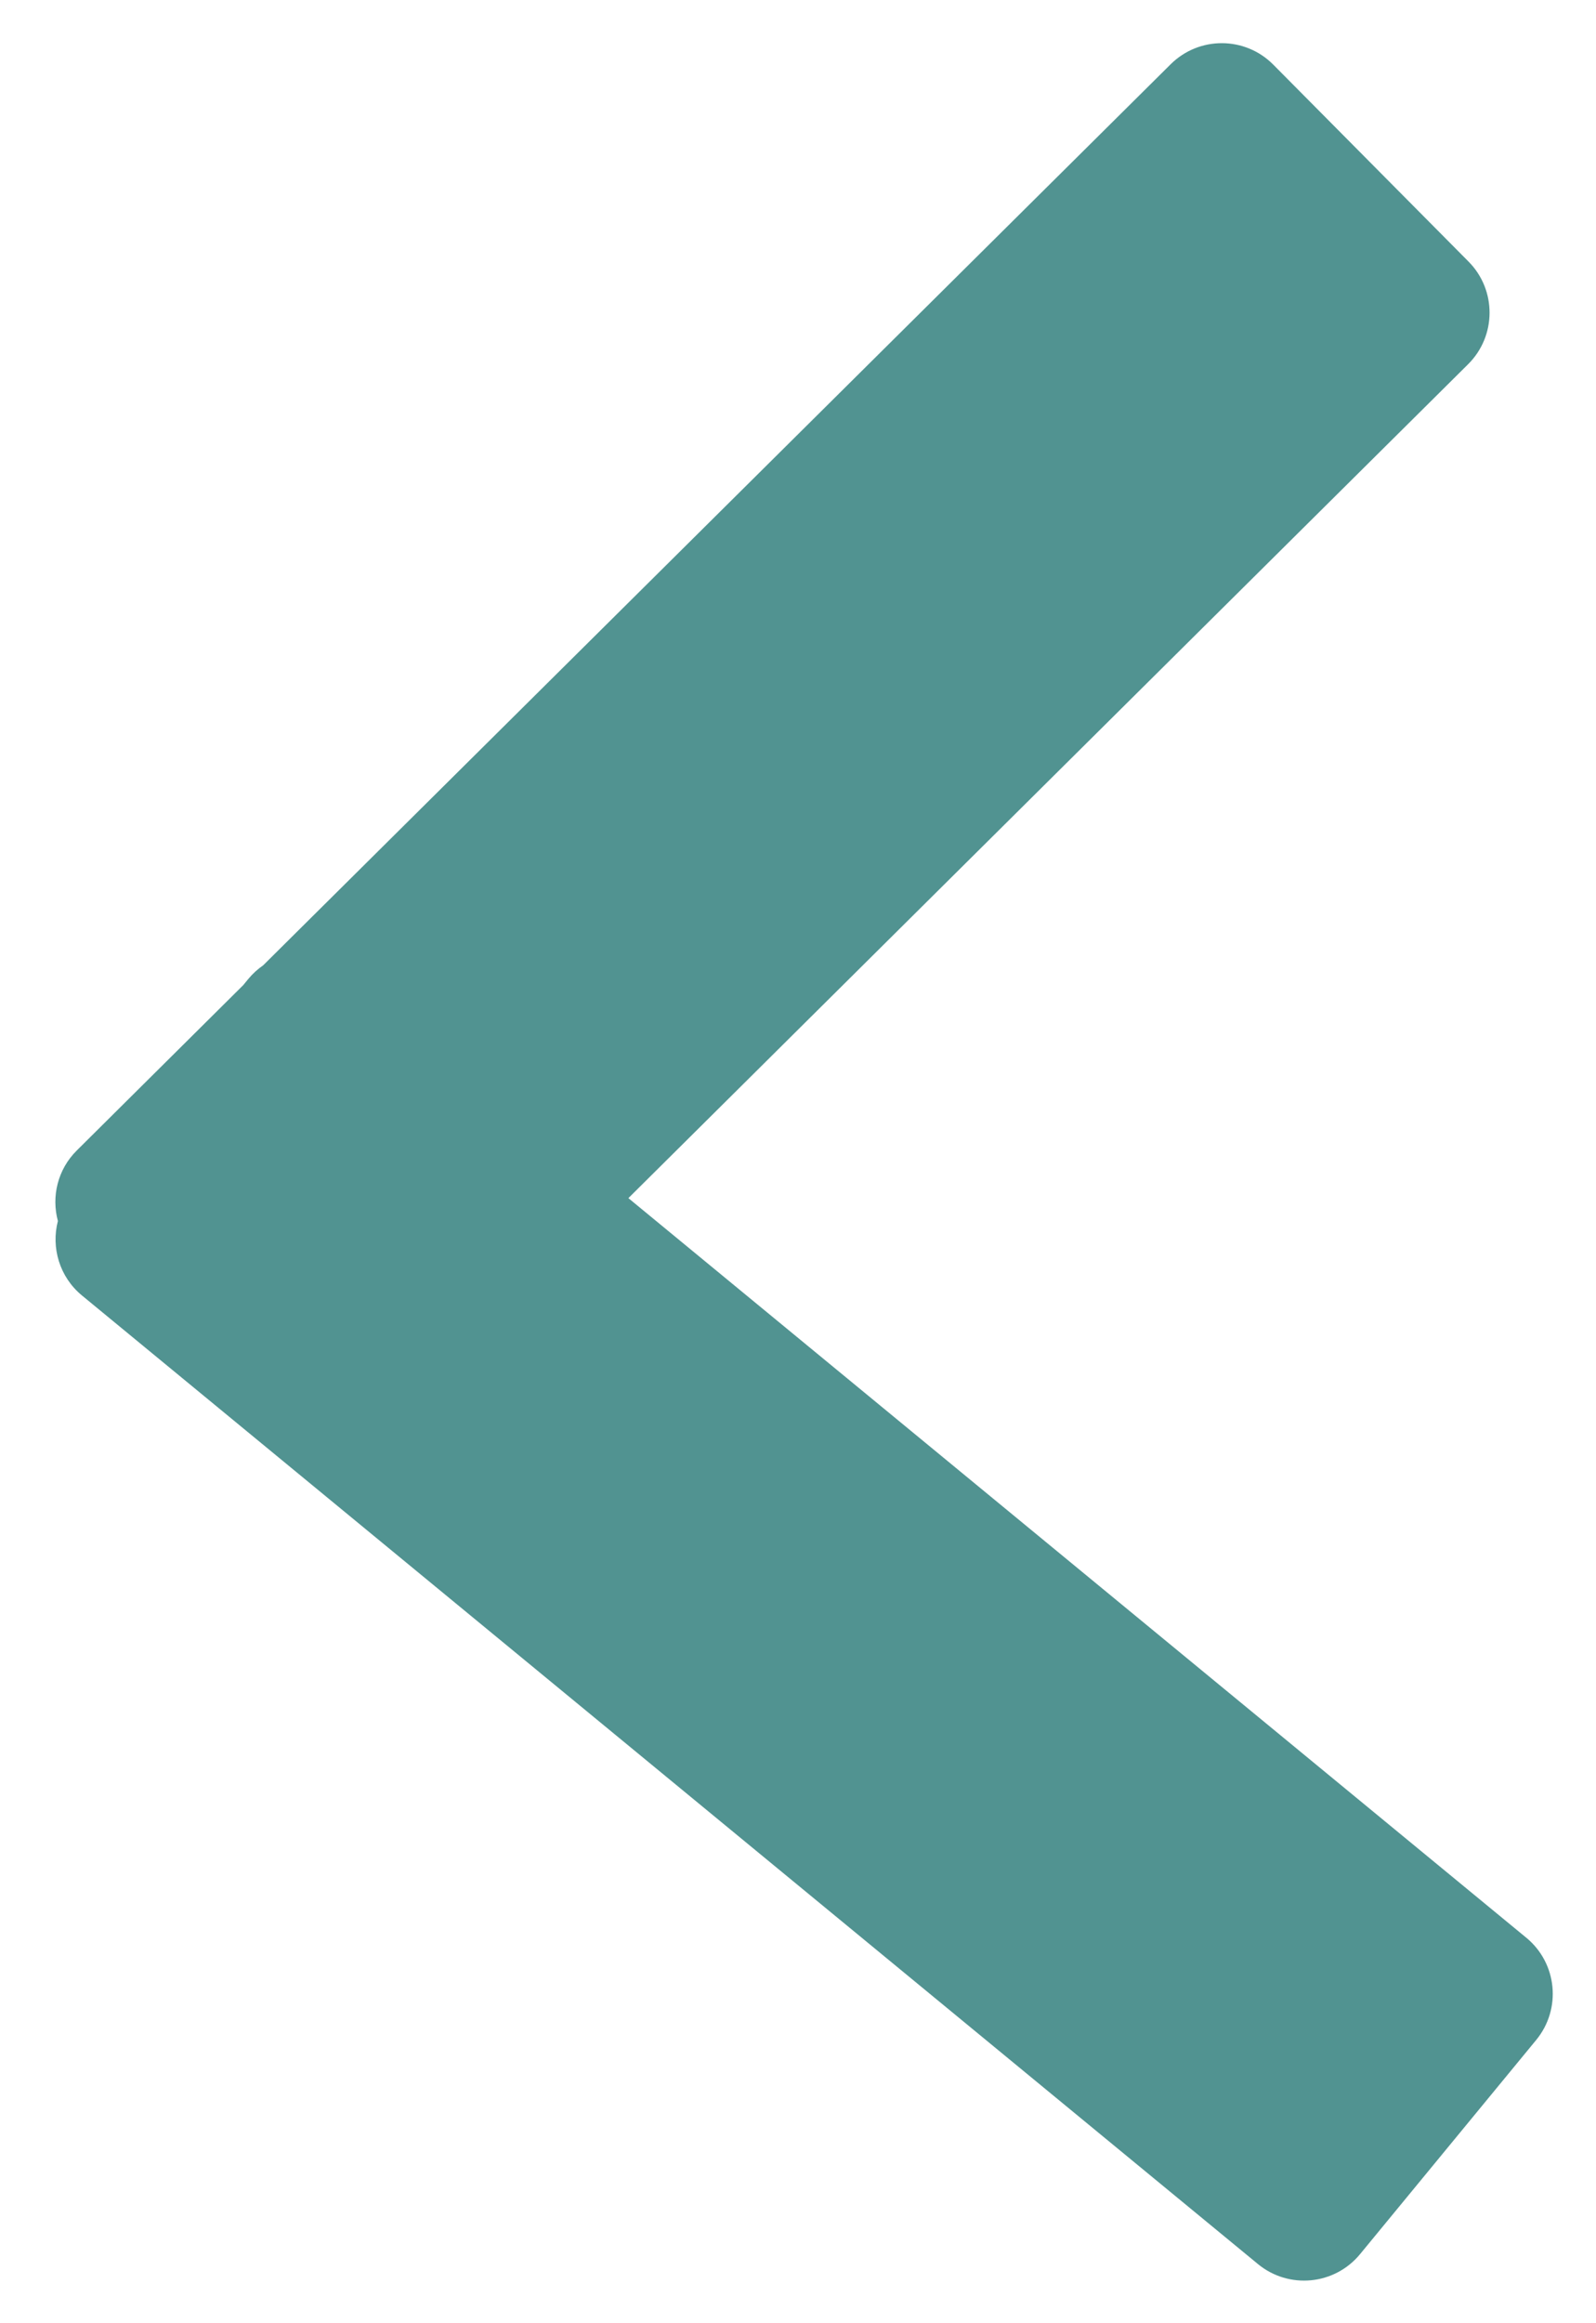 <svg width="22" height="32" viewBox="0 0 22 32" fill="none" xmlns="http://www.w3.org/2000/svg">
<path fill-rule="evenodd" clip-rule="evenodd" d="M17.34 31.185C17.766 31.536 18.397 31.475 18.748 31.048L21.176 28.098C21.527 27.671 21.466 27.041 21.039 26.69L8.662 16.503L20.237 5.017C20.629 4.628 20.632 3.995 20.243 3.603L17.551 0.89C17.162 0.498 16.529 0.496 16.137 0.885L3.628 13.296C3.553 13.348 3.483 13.411 3.422 13.485L3.353 13.569L1.059 15.846C0.794 16.108 0.707 16.482 0.798 16.818C0.703 17.183 0.819 17.588 1.13 17.844L17.34 31.185Z" fill="#519391"/>
</svg>
